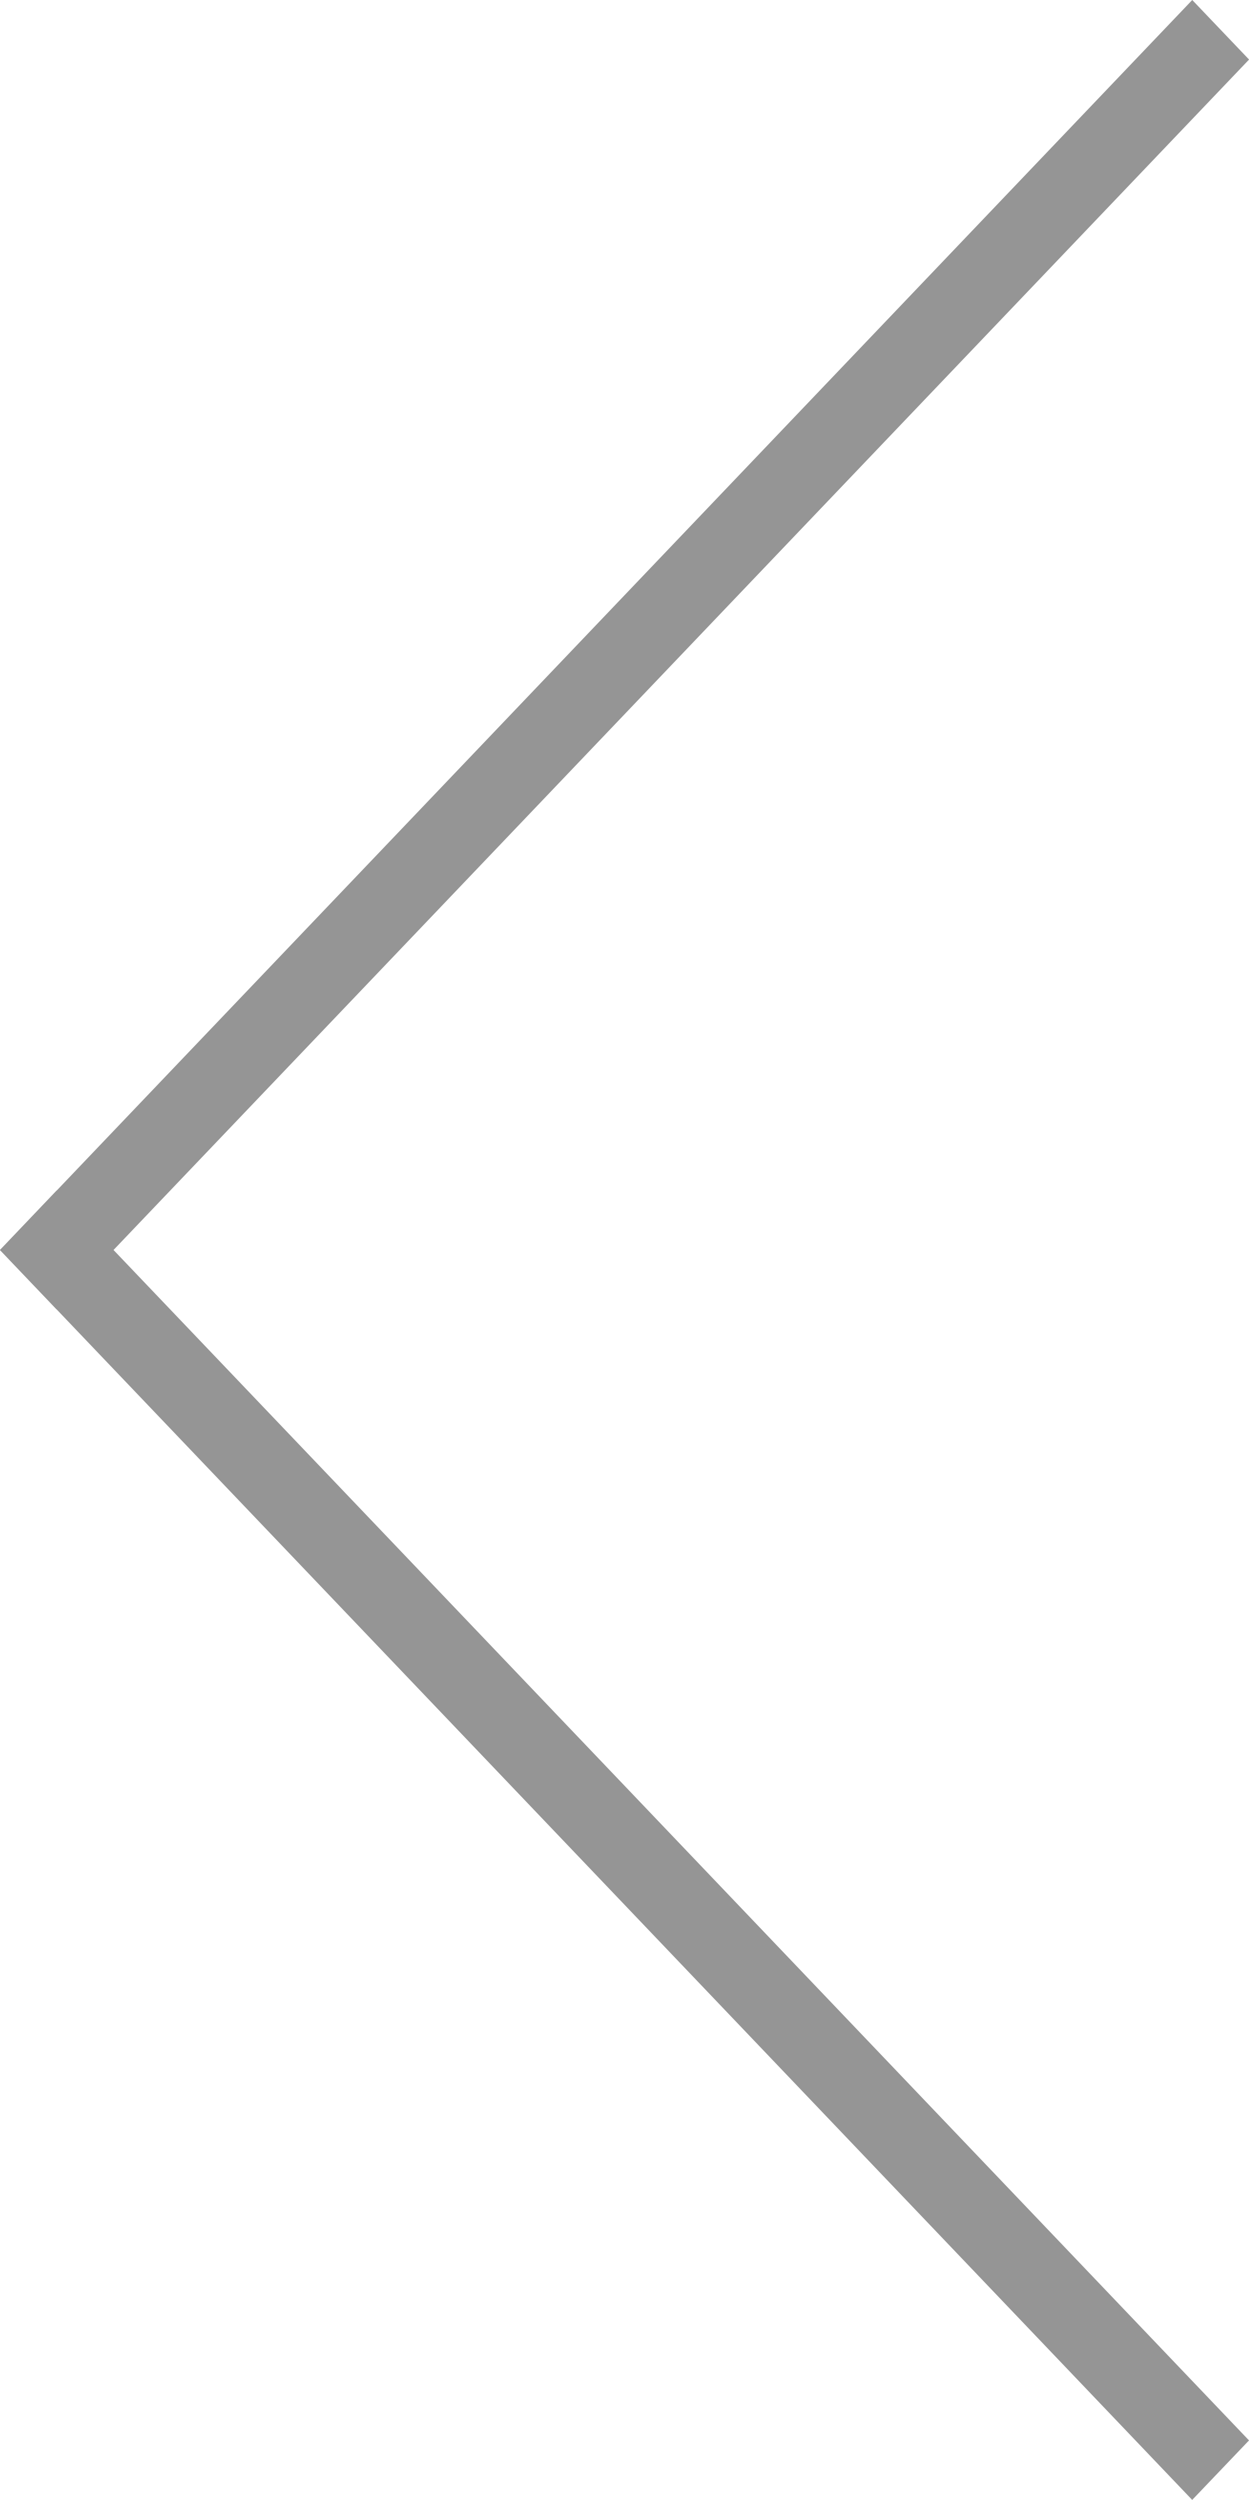 <?xml version="1.0" encoding="iso-8859-1"?>
<!-- Generator: Adobe Illustrator 16.2.0, SVG Export Plug-In . SVG Version: 6.00 Build 0)  -->
<!DOCTYPE svg PUBLIC "-//W3C//DTD SVG 1.1//EN" "http://www.w3.org/Graphics/SVG/1.1/DTD/svg11.dtd">
<svg version="1.1" id="&#x421;&#x43B;&#x43E;&#x439;_1"
	 xmlns="http://www.w3.org/2000/svg" xmlns:xlink="http://www.w3.org/1999/xlink" x="0px" y="0px" width="21.988px"
	 height="43.993px" viewBox="0 0 21.988 43.993" style="enable-background:new 0 0 21.988 43.993;" xml:space="preserve">
<path style="fill-rule:evenodd;clip-rule:evenodd;fill:#959595;" d="M20.989,0l1,1.048L0.999,23.044L0,21.997L20.989,0z"/>
<path style="fill-rule:evenodd;clip-rule:evenodd;fill:#959595;" d="M21.988,42.945l-1,1.047L0,21.997l0.999-1.048L21.988,42.945z"
	/>
</svg>
